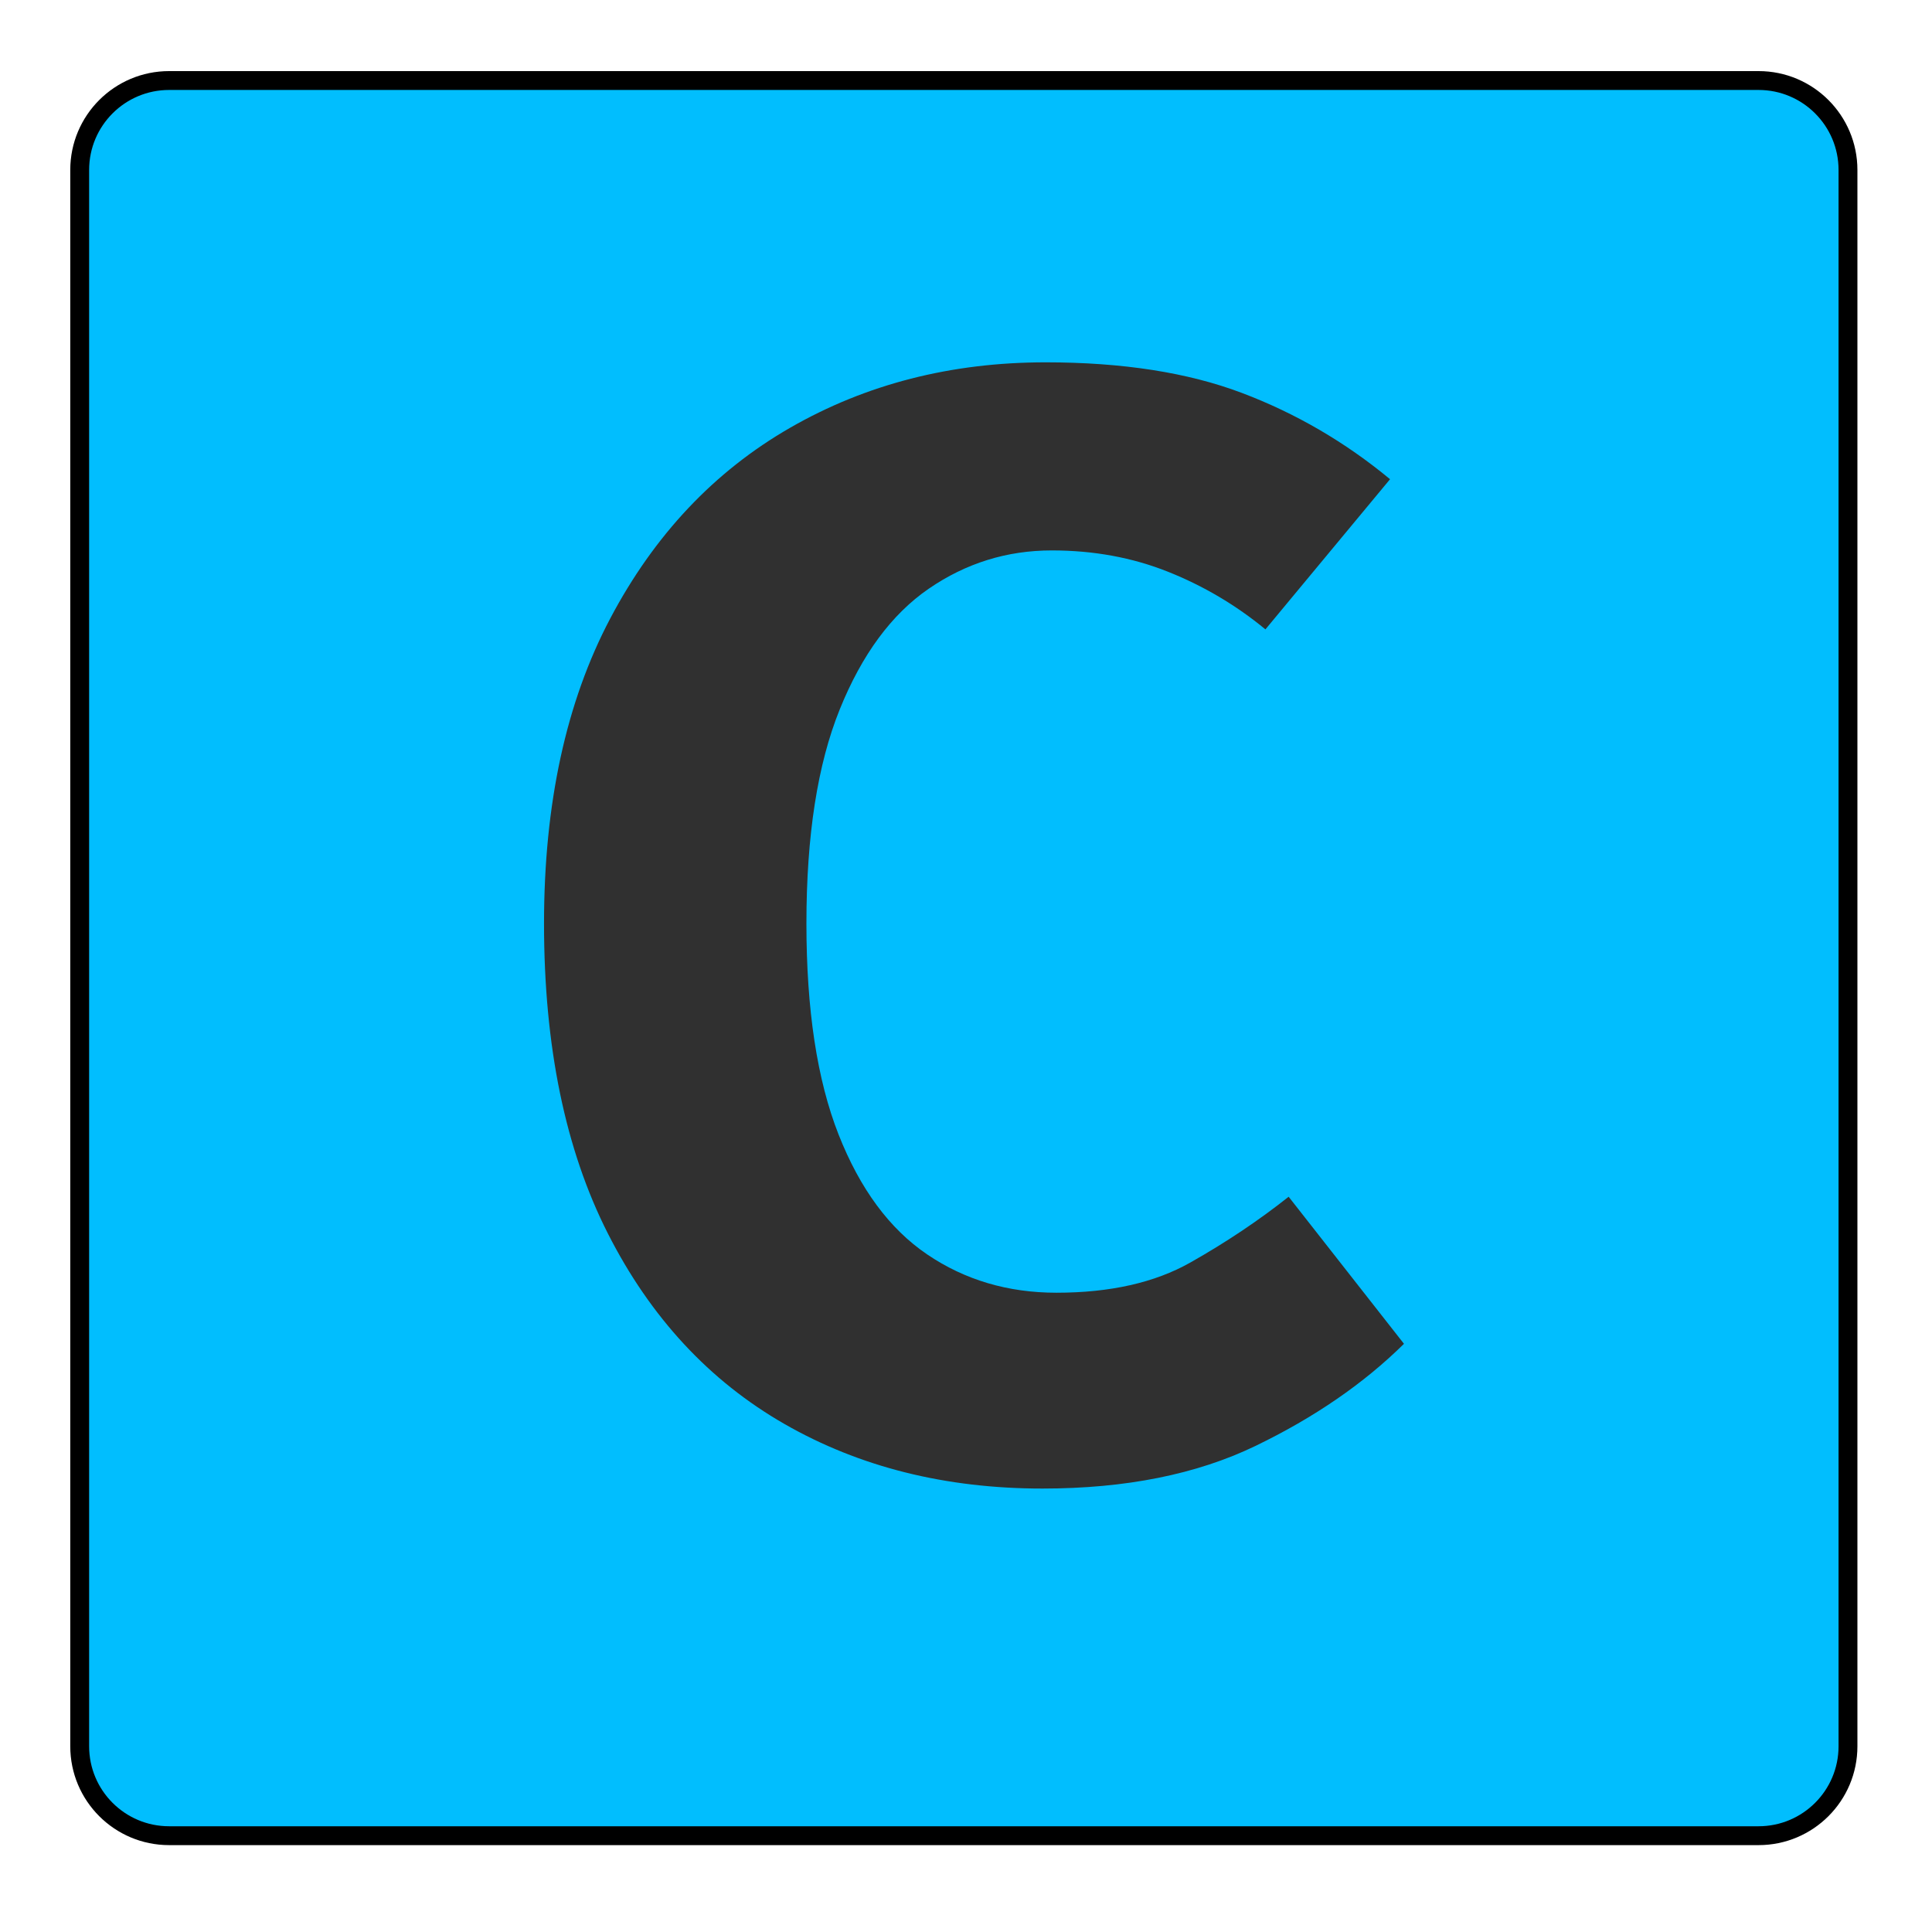 <?xml version="1.0" encoding="UTF-8" standalone="no"?>
<!DOCTYPE svg PUBLIC "-//W3C//DTD SVG 1.1//EN" "http://www.w3.org/Graphics/SVG/1.1/DTD/svg11.dtd">
<!-- Created with Vectornator (http://vectornator.io/) -->
<svg height="100%" stroke-miterlimit="10" style="fill-rule:nonzero;clip-rule:evenodd;stroke-linecap:round;stroke-linejoin:round;" version="1.1" viewBox="0 0 1024 1024" width="100%" xml:space="preserve" xmlns="http://www.w3.org/2000/svg" xmlns:vectornator="http://vectornator.io" xmlns:xlink="http://www.w3.org/1999/xlink">
<defs>
<filter color-interpolation-filters="sRGB" filterUnits="userSpaceOnUse" height="968.551" id="Filter" width="975.506" x="23.101" y="33.541">
<feDropShadow dx="-3.67321e-05" dy="10" flood-color="#000000" flood-opacity="0.333" in="SourceGraphic" result="Shadow" stdDeviation="5"/>
<feGaussianBlur in="Shadow" result="Blur" stdDeviation="1.656"/>
</filter>
<clipPath id="TextBounds">
<rect height="938.416" width="646.768" x="183.214" y="37.017"/>
</clipPath>
<filter color-interpolation-filters="sRGB" filterUnits="userSpaceOnUse" height="633.833" id="Filter_2" width="491.795" x="263.83" y="192.042">
<feDropShadow dx="-6.511" dy="18.91" flood-color="#000000" flood-opacity="0.473" in="SourceGraphic" result="Shadow" stdDeviation="9"/>
</filter>
</defs>
<g id="Layer-1" vectornator:layerName="Layer 1">
<path d="M596.259 42.681L932.068 42.681C958.246 42.681 979.468 63.902 979.468 90.081L979.468 925.552C979.468 951.731 958.246 972.953 932.068 972.953L89.641 972.953C63.463 972.953 42.241 951.731 42.241 925.552L42.241 90.081C42.241 63.902 63.463 42.681 89.641 42.681L596.259 42.681Z" fill="#01befe" fill-rule="nonzero" filter="url(#Filter)" stroke="#000000" stroke-linecap="butt" stroke-linejoin="round" stroke-width="10" vectornator:shadowAngle="1.5708" vectornator:shadowColor="#000000" vectornator:shadowOffset="10" vectornator:shadowOpacity="0.333" vectornator:shadowRadius="10"/>
<path clip-path="url(#TextBounds)" d="M554.188 192.042C594.94 192.042 629.607 197.444 658.188 208.247C686.769 219.051 712.957 234.299 736.752 253.991L670.701 333.581C655.111 320.726 637.88 310.538 619.009 303.017C600.137 295.495 579.624 291.735 557.47 291.735C533.675 291.735 511.932 298.504 492.239 312.042C472.547 325.581 456.821 346.914 445.06 376.042C433.299 405.17 427.419 442.982 427.419 489.478C427.419 535.153 433.094 572.418 444.444 601.273C455.795 630.128 471.453 651.324 491.419 664.863C511.385 678.401 534.222 685.17 559.932 685.17C588.376 685.17 612.034 679.837 630.906 669.17C649.778 658.504 667.145 646.88 683.009 634.299L744.137 712.247C722.803 733.307 696.547 751.358 665.368 766.401C634.188 781.444 596.581 788.965 552.547 788.965C501.128 788.965 455.521 777.547 415.726 754.709C375.932 731.871 344.752 698.23 322.188 653.786C299.624 609.341 288.342 554.572 288.342 489.478C288.342 426.025 300.034 372.145 323.419 327.837C346.803 283.529 378.598 249.82 418.803 226.709C459.009 203.598 504.137 192.042 554.188 192.042Z" fill="#303030" filter="url(#Filter_2)" stroke="none" vectornator:shadowAngle="1.90241" vectornator:shadowColor="#000000" vectornator:shadowOffset="20" vectornator:shadowOpacity="0.473" vectornator:shadowRadius="18"/>
</g>
</svg>
